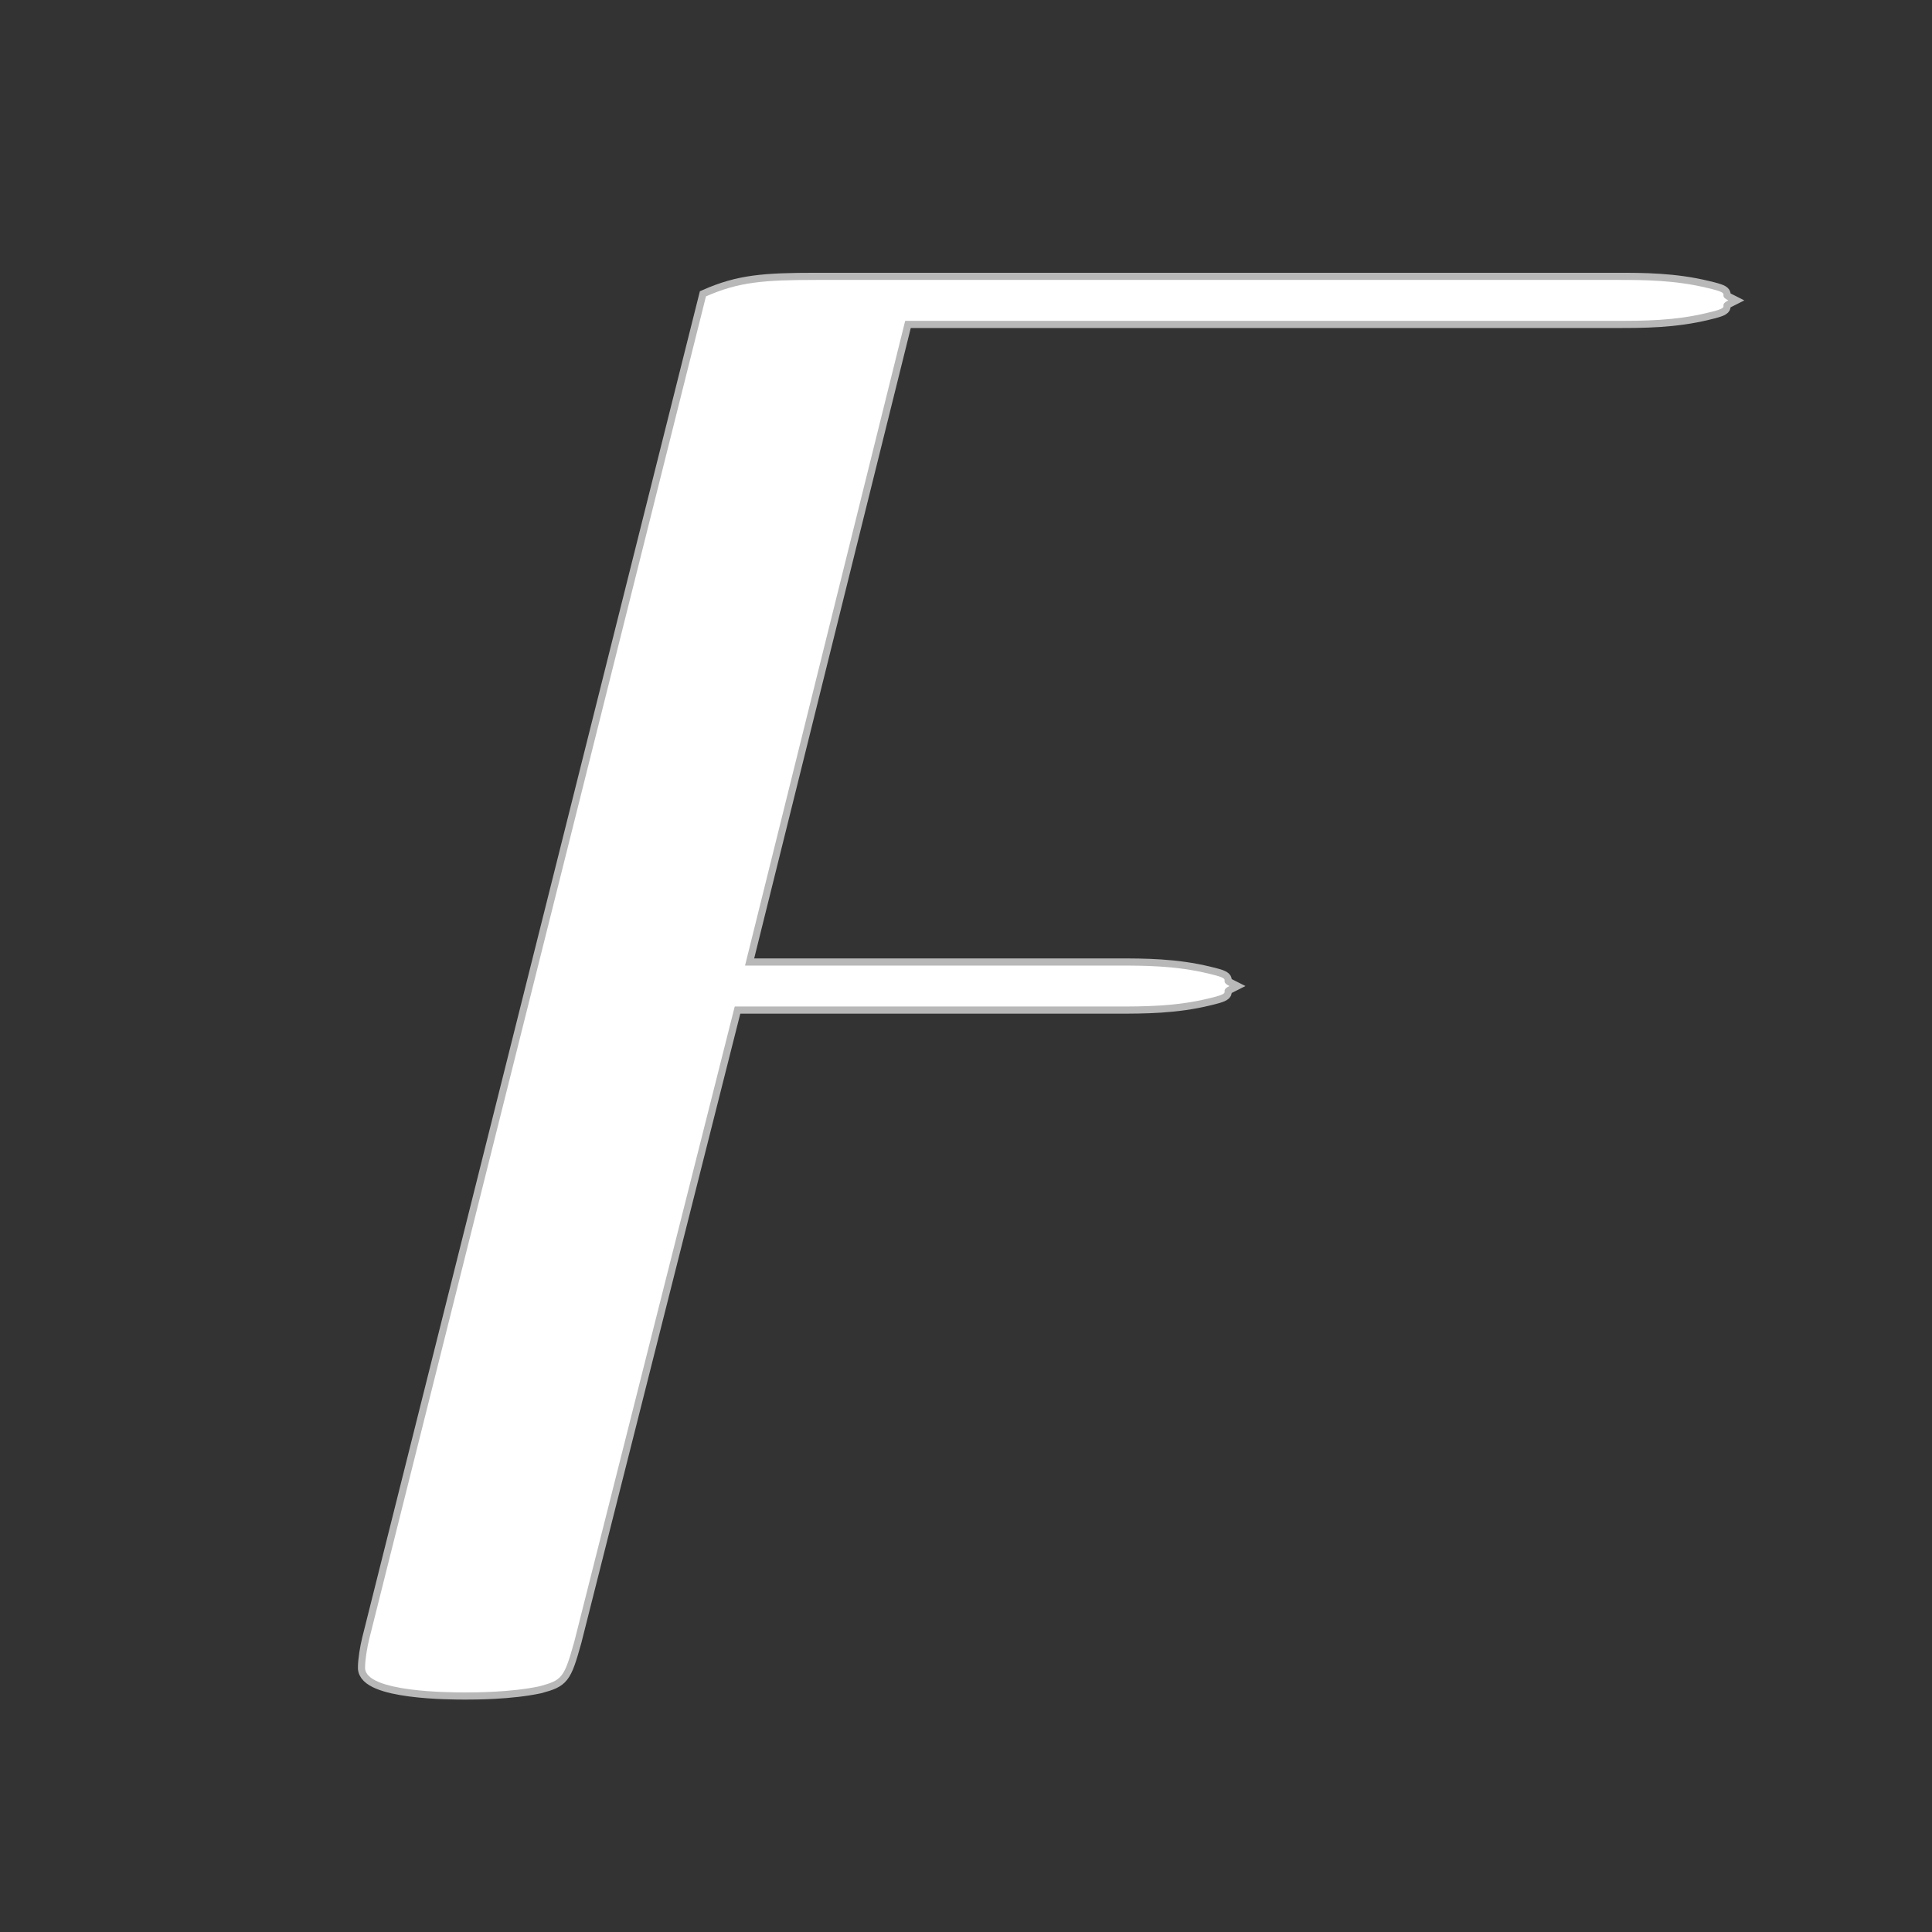 <?xml version="1.0" encoding="UTF-8" standalone="no"?>
<!-- This file was generated by dvisvgm 2.1.3 -->

<svg
   xmlns:dc="http://purl.org/dc/elements/1.1/"
   xmlns:cc="http://creativecommons.org/ns#"
   xmlns:rdf="http://www.w3.org/1999/02/22-rdf-syntax-ns#"
   xmlns:svg="http://www.w3.org/2000/svg"
   xmlns="http://www.w3.org/2000/svg"
   xmlns:sodipodi="http://sodipodi.sourceforge.net/DTD/sodipodi-0.dtd"
   xmlns:inkscape="http://www.inkscape.org/namespaces/inkscape"
   height="20"
   version="1.1"
   viewBox="40 64.383 13.5 13.5"
   width="20"
   id="svg9670"
   sodipodi:docname="digamma.svg"
   inkscape:version="0.92.3 (2405546, 2018-03-11)">
  <rect x="40" y="64.383" width="13.5" height="13.5" fill="#333333" stroke="none"/>
  <sodipodi:namedview
     pagecolor="#ffffff"
     bordercolor="#666666"
     borderopacity="1"
     objecttolerance="10"
     gridtolerance="10"
     guidetolerance="10"
     inkscape:pageopacity="0"
     inkscape:pageshadow="2"
     inkscape:window-width="1920"
     inkscape:window-height="1130"
     id="namedview9672"
     showgrid="false"
     units="px"
     inkscape:zoom="18.599744"
     inkscape:cx="7.4388002"
     inkscape:cy="6.3441734"
     inkscape:window-x="0"
     inkscape:window-y="0"
     inkscape:window-maximized="1"
     inkscape:current-layer="svg9670" />
  <defs
     id="defs9665" />
  <g
     id="page1"
     transform="translate(1.734,2.29)">
    <path
       d="m 43.4,69.126 h 2.683 c 0.172,0 0.402,0 0.631,-0.057 0.186,-0.043 0.057,-0.043 0.143,-0.086 -0.086,-0.043 0.043,-0.043 -0.143,-0.086 -0.23,-0.057 -0.459,-0.057 -0.631,-0.057 h -2.611 l 1.119,-4.505 h 4.978 c 0.172,0 0.402,0 0.631,-0.057 0.186,-0.043 0.057,-0.043 0.143,-0.086 -0.086,-0.043 0.043,-0.043 -0.143,-0.086 -0.23,-0.057 -0.459,-0.057 -0.631,-0.057 h -5.595 c -0.373,0 -0.545,0.014 -0.775,0.115 l -2.353,9.382 c -0.014,0.057 -0.029,0.143 -0.029,0.201 0,0.172 0.603,0.172 0.703,0.172 0.057,0 0.316,0 0.516,-0.043 0.158,-0.043 0.172,-0.057 0.244,-0.316 z"
       style="opacity:1;fill:#ffffff;fill-opacity:1;stroke:#ffffff;stroke-width:0.1;stroke-miterlimit:4;stroke-dasharray:none;stroke-opacity:0.65"
       id="path9667"
       inkscape:connector-curvature="0" />
  </g>
</svg>
